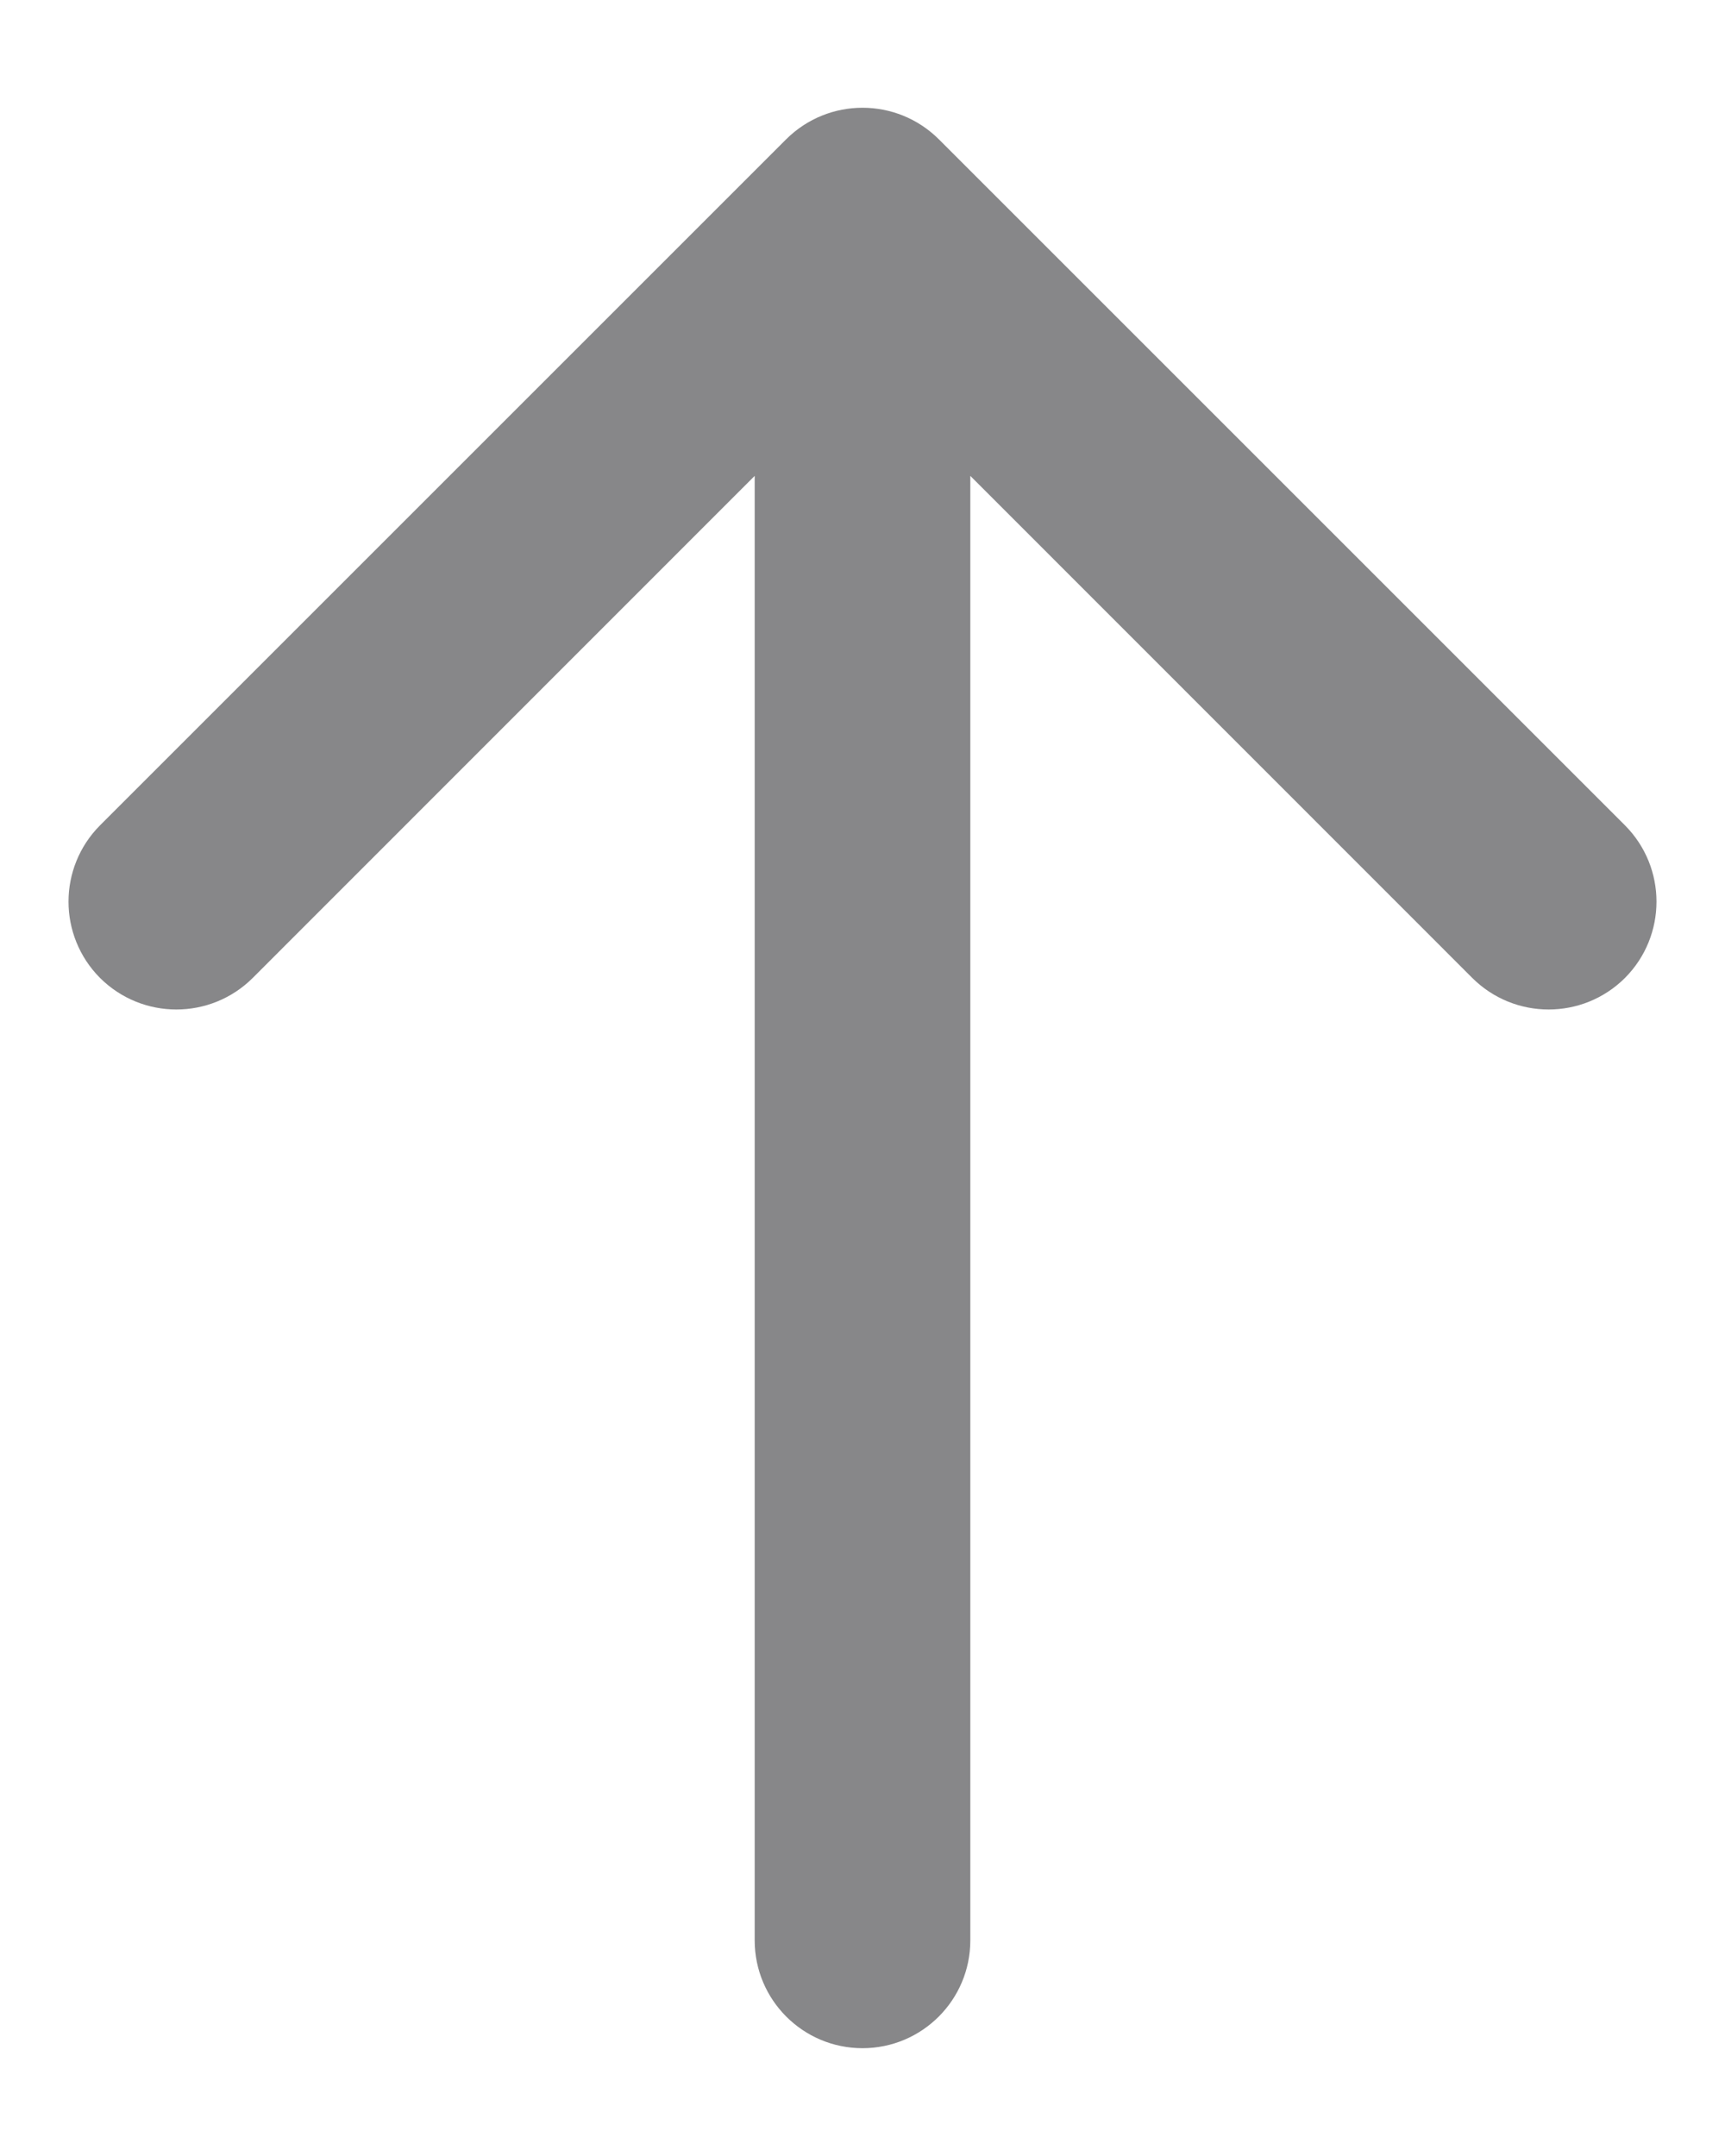 <svg width="8" height="10" viewBox="0 0 8 10" fill="none" xmlns="http://www.w3.org/2000/svg">
<path d="M3.5 9C3.5 9.276 3.724 9.5 4 9.5C4.276 9.5 4.5 9.276 4.5 9H3.5ZM4.354 0.646C4.158 0.451 3.842 0.451 3.646 0.646L0.464 3.828C0.269 4.024 0.269 4.34 0.464 4.536C0.66 4.731 0.976 4.731 1.172 4.536L4 1.707L6.828 4.536C7.024 4.731 7.34 4.731 7.536 4.536C7.731 4.34 7.731 4.024 7.536 3.828L4.354 0.646ZM4.5 9V1H3.5L3.5 9H4.5Z" fill="#878789"/>
</svg>
